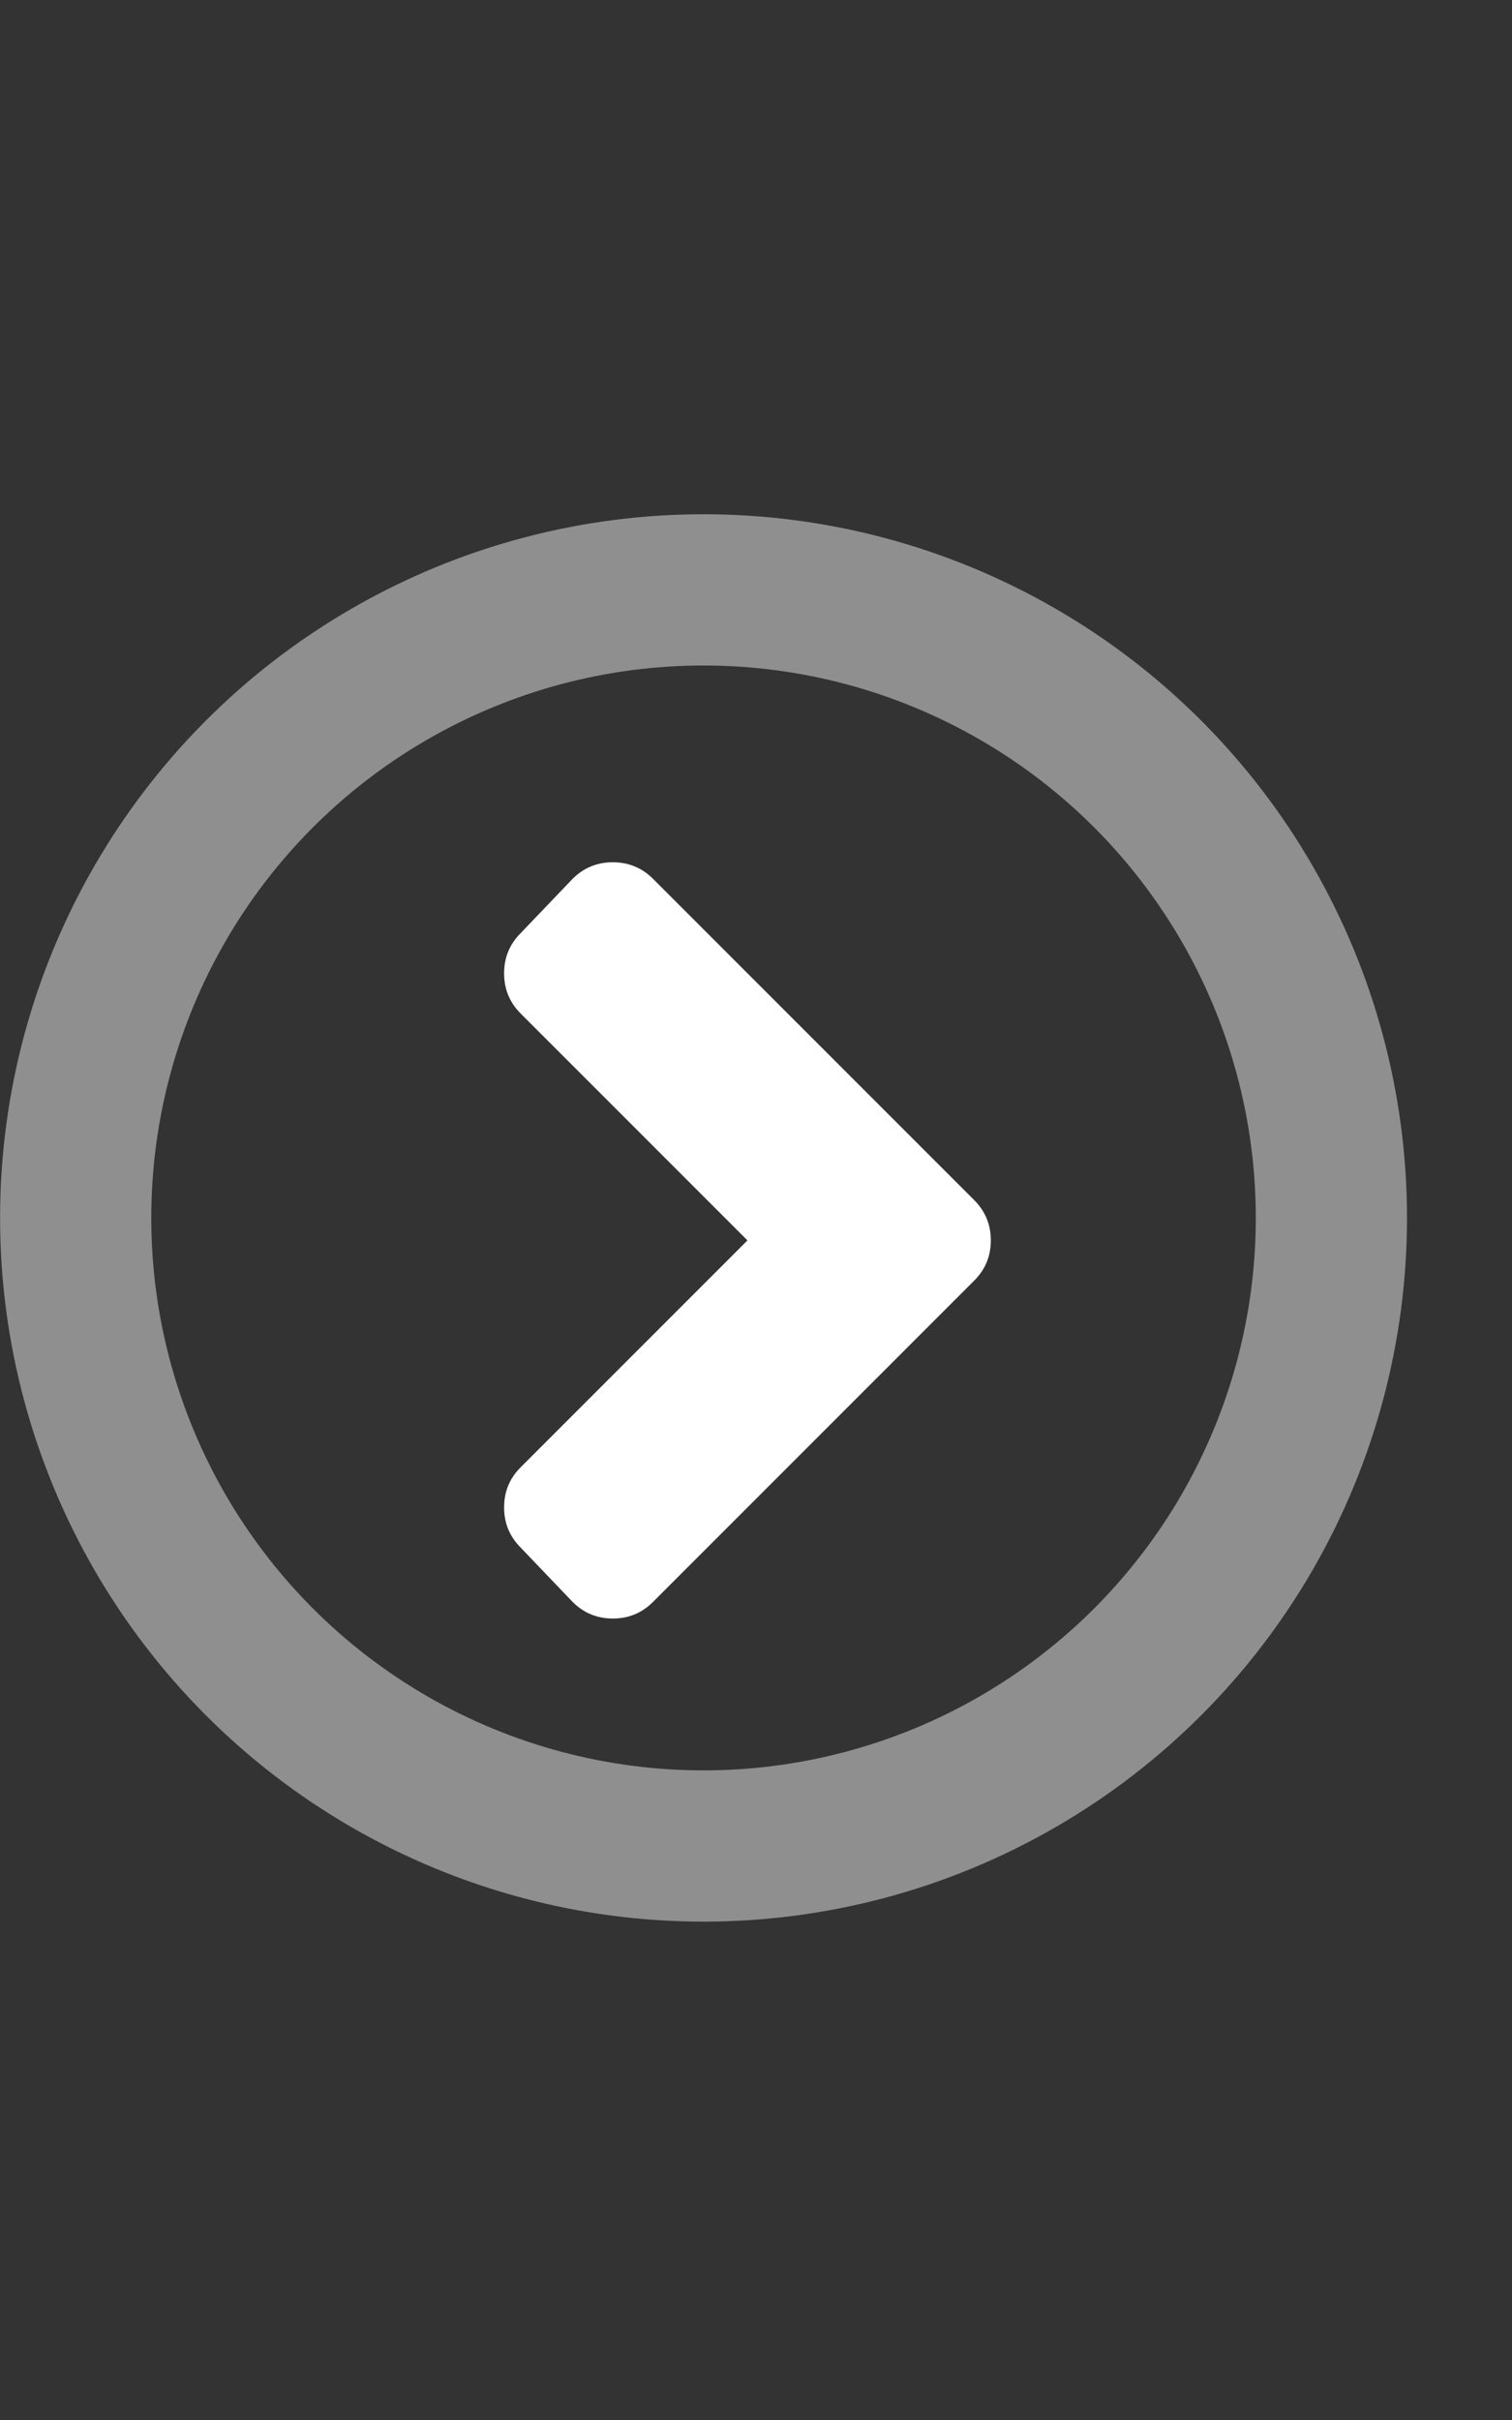 <svg width="20" height="32" viewBox="0 0 20 32" fill="none" xmlns="http://www.w3.org/2000/svg">
<rect x="0" y="0" width="20" height="32" fill="#333333" stroke="none"/>
<circle cx="9.306" cy="16.105" r="8.305" stroke="white" stroke-opacity="0.45" stroke-width="2"/>
<path d="M12.887 16.933L8.637 21.183C8.491 21.329 8.314 21.402 8.106 21.402C7.898 21.402 7.721 21.329 7.575 21.183L6.887 20.464C6.741 20.318 6.668 20.141 6.668 19.933C6.668 19.724 6.741 19.547 6.887 19.402L9.887 16.402L6.887 13.402C6.741 13.256 6.668 13.079 6.668 12.87C6.668 12.662 6.741 12.485 6.887 12.339L7.575 11.62C7.721 11.475 7.898 11.402 8.106 11.402C8.314 11.402 8.491 11.475 8.637 11.62L12.887 15.87C13.033 16.016 13.106 16.193 13.106 16.402C13.106 16.61 13.033 16.787 12.887 16.933Z" fill="white"/>
</svg>
